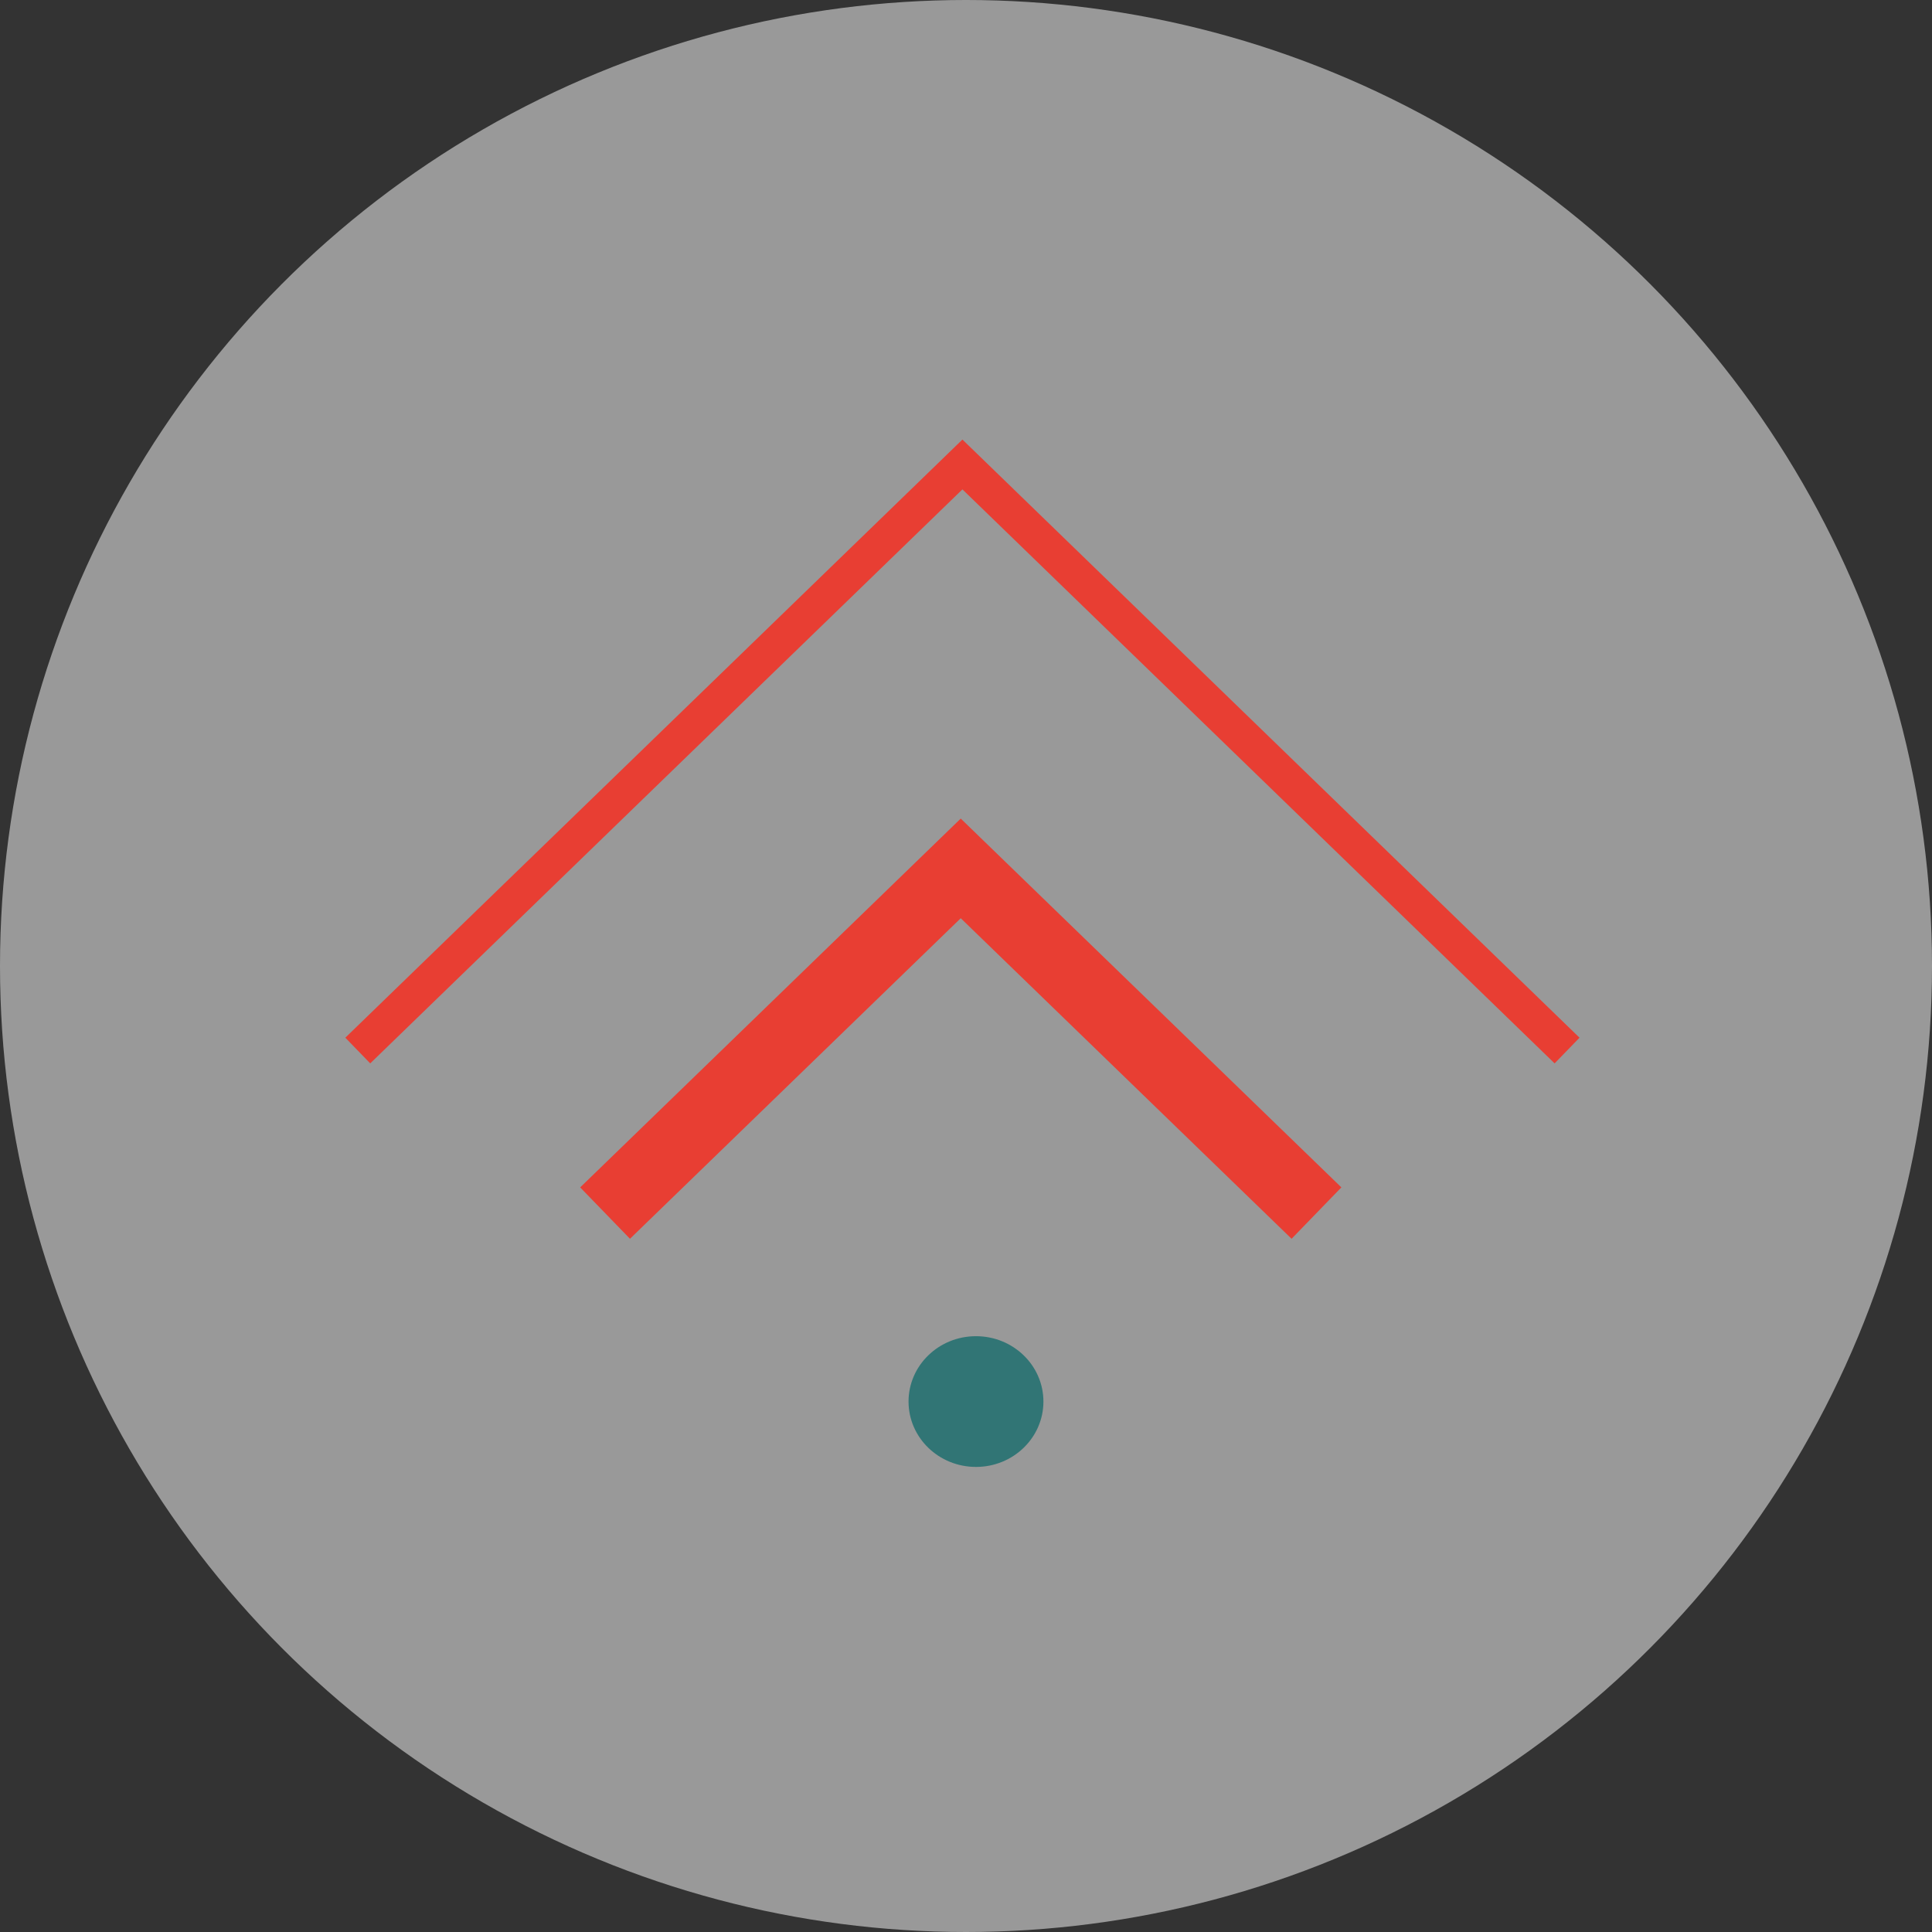 <svg id="ic_up" xmlns="http://www.w3.org/2000/svg" width="54" height="54" viewBox="0 0 54 54">
    <rect x="0" y="0" width="54" height="54" fill="#333333" stroke="none"/>
    <circle id="Ellipse_51" data-name="Ellipse 51" cx="27" cy="27" r="27" fill="#fff" opacity="0.5"/>
    <path id="Path_121" data-name="Path 121" d="M-17029.309-4544.637l16.9-16.381,16.9,16.381" transform="translate(17039.309 4574)" fill="none" stroke="#e83e33" stroke-width="1"/>
    <path id="Path_122" data-name="Path 122" d="M-17029.309-4551.382l9.941-9.634,9.943,9.634" transform="translate(17046.221 4585.288)" fill="none" stroke="#e83e33" stroke-width="2"/>
    <ellipse id="Ellipse_50" data-name="Ellipse 50" cx="1.885" cy="1.827" rx="1.885" ry="1.827" transform="translate(25.394 37.347)" fill="#317575"/>
</svg>
